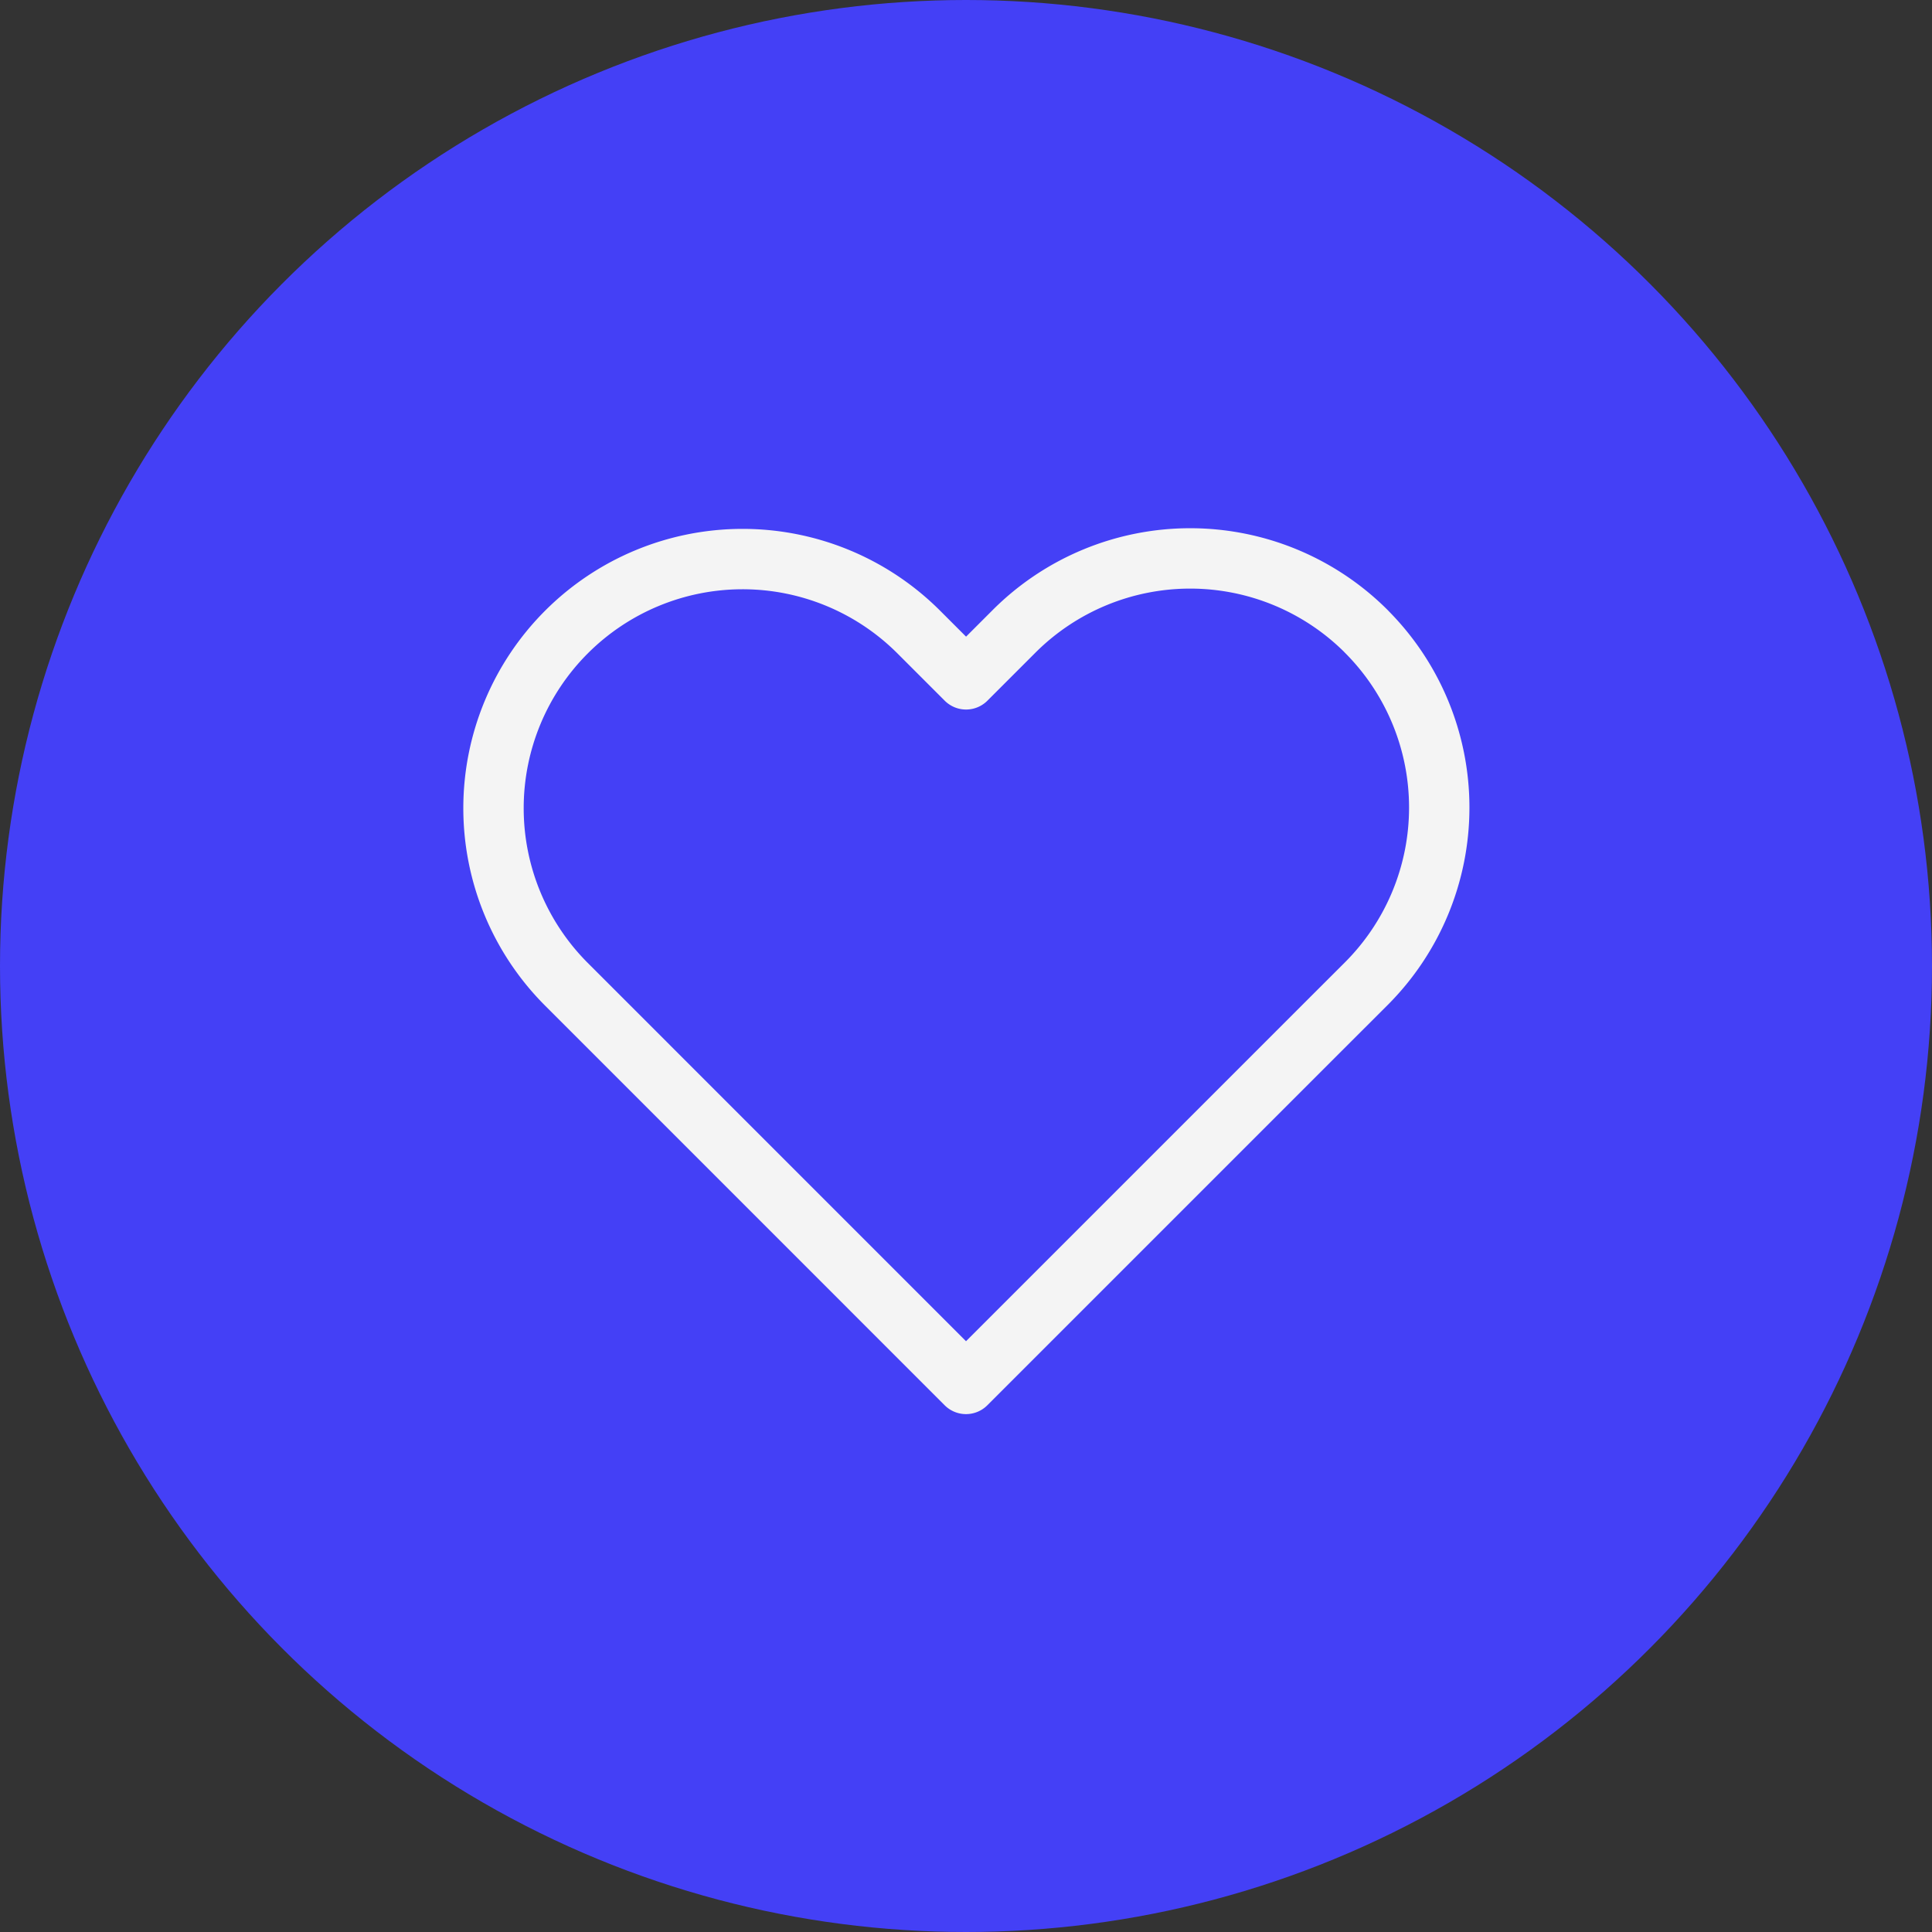 <svg xmlns="http://www.w3.org/2000/svg" width="32" height="32" fill="none"><rect width="100%" height="100%" fill="#333333" stroke="none"/><circle cx="16" cy="16" r="16" fill="#4440F6"/><path stroke="#F4F4F4" stroke-linecap="round" stroke-linejoin="round" d="M22.63 10.457a4.126 4.126 0 0 0-5.834 0l-.795.795-.795-.795a4.126 4.126 0 0 0-5.835 5.835l.795.795L16 22.922l5.835-5.835.795-.794a4.126 4.126 0 0 0 0-5.835v0Z"/></svg>